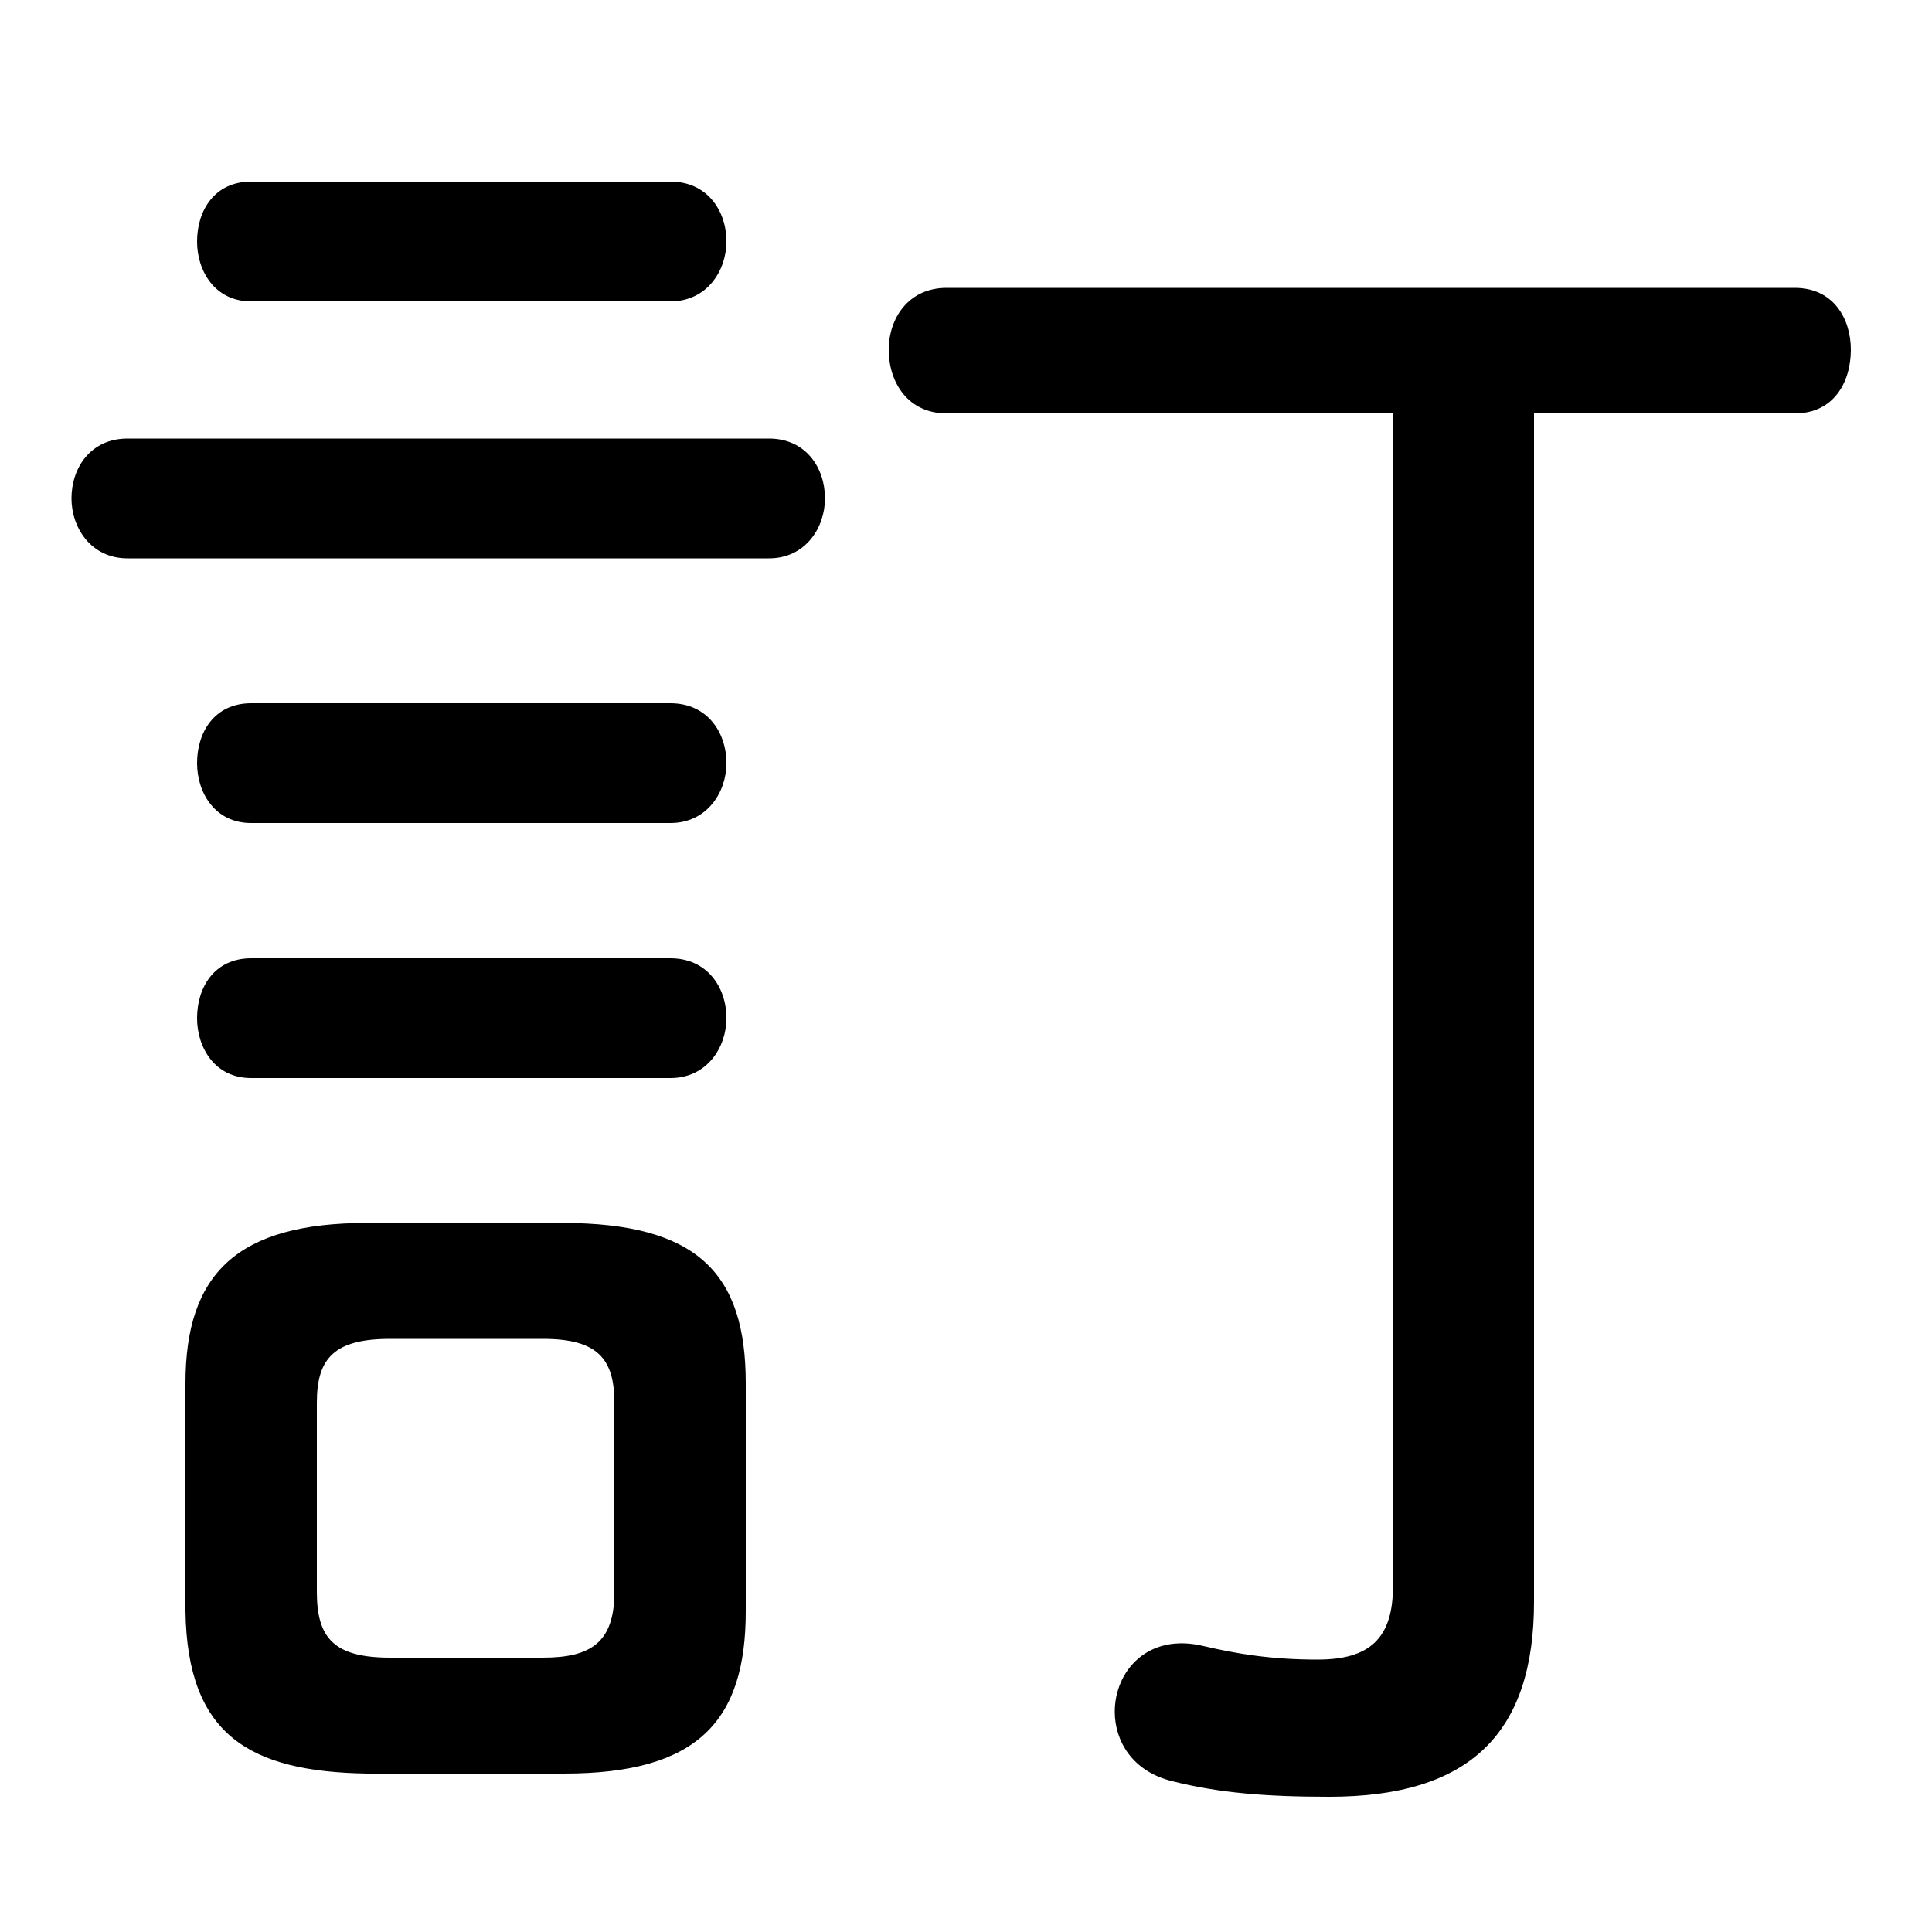 <svg xmlns="http://www.w3.org/2000/svg" viewBox="0 -44.0 50.0 50.0">
    <rect x="0" y="-44.0" width="50.0" height="50.0" fill="#808080" stroke="none"/>
    <g transform="scale(1, -1)">
        <!-- ボディの枠 -->
        <rect x="0" y="-6.0" width="50.0" height="50.0"
            stroke="white" fill="white"/>
        <!-- グリフ座標系の原点 -->
        <circle cx="0" cy="0" r="5" fill="white"/>
        <!-- グリフのアウトライン -->
        <g style="fill:black;stroke:#000000;stroke-width:0;stroke-linecap:round;stroke-linejoin:round;">
        <path d="M 14.6 -1.9 C 18.05 -1.9 19.3 -0.55 19.3 2.3 L 19.3 8.2 C 19.3 11.05 18.05 12.35 14.55 12.35 L 9.5 12.35 C 6.15 12.35 4.8 11.05 4.8 8.2 L 4.8 2.3 C 4.85 -0.9 6.45 -1.85 9.5 -1.9 Z M 10.1 1.1 C 8.65 1.1 8.2 1.6 8.2 2.8 L 8.2 7.7 C 8.2 8.85 8.65 9.35 10.1 9.35 L 14.05 9.35 C 15.45 9.35 15.9 8.85 15.9 7.7 L 15.9 2.8 C 15.9 1.5 15.3 1.1 14.05 1.1 Z M 36.05 33.3 L 36.05 2.95 C 36.05 1.6 35.45 1.05 34.1 1.05 C 32.9 1.05 32.0 1.2 31.15 1.4 C 29.7 1.75 28.85 0.75 28.85 -0.3 C 28.85 -1.05 29.3 -1.85 30.35 -2.1 C 31.55 -2.4 32.75 -2.5 34.4 -2.5 C 38.05 -2.5 39.7 -0.85 39.7 2.55 L 39.7 33.3 L 46.45 33.3 C 47.45 33.3 47.9 34.1 47.9 34.95 C 47.9 35.75 47.45 36.55 46.45 36.55 L 24.5 36.55 C 23.5 36.55 23.0 35.75 23.0 34.95 C 23.0 34.1 23.5 33.3 24.5 33.3 Z M 19.9 29.55 C 20.85 29.55 21.35 30.35 21.35 31.1 C 21.35 31.9 20.85 32.65 19.9 32.65 L 3.3 32.65 C 2.35 32.65 1.85 31.9 1.85 31.1 C 1.85 30.35 2.35 29.55 3.3 29.55 Z M 17.35 36.2 C 18.3 36.2 18.8 37.0 18.8 37.75 C 18.8 38.55 18.3 39.3 17.35 39.3 L 6.5 39.3 C 5.55 39.3 5.1 38.55 5.1 37.75 C 5.1 37.0 5.55 36.2 6.5 36.2 Z M 17.35 22.7 C 18.3 22.7 18.8 23.5 18.8 24.25 C 18.8 25.05 18.3 25.8 17.35 25.8 L 6.5 25.8 C 5.55 25.8 5.1 25.05 5.1 24.25 C 5.1 23.5 5.55 22.7 6.5 22.7 Z M 17.35 16.1 C 18.3 16.1 18.8 16.9 18.8 17.65 C 18.8 18.45 18.3 19.2 17.35 19.2 L 6.5 19.2 C 5.55 19.2 5.1 18.45 5.1 17.65 C 5.1 16.9 5.55 16.1 6.5 16.1 Z"/>
    </g>
    </g>
</svg>
